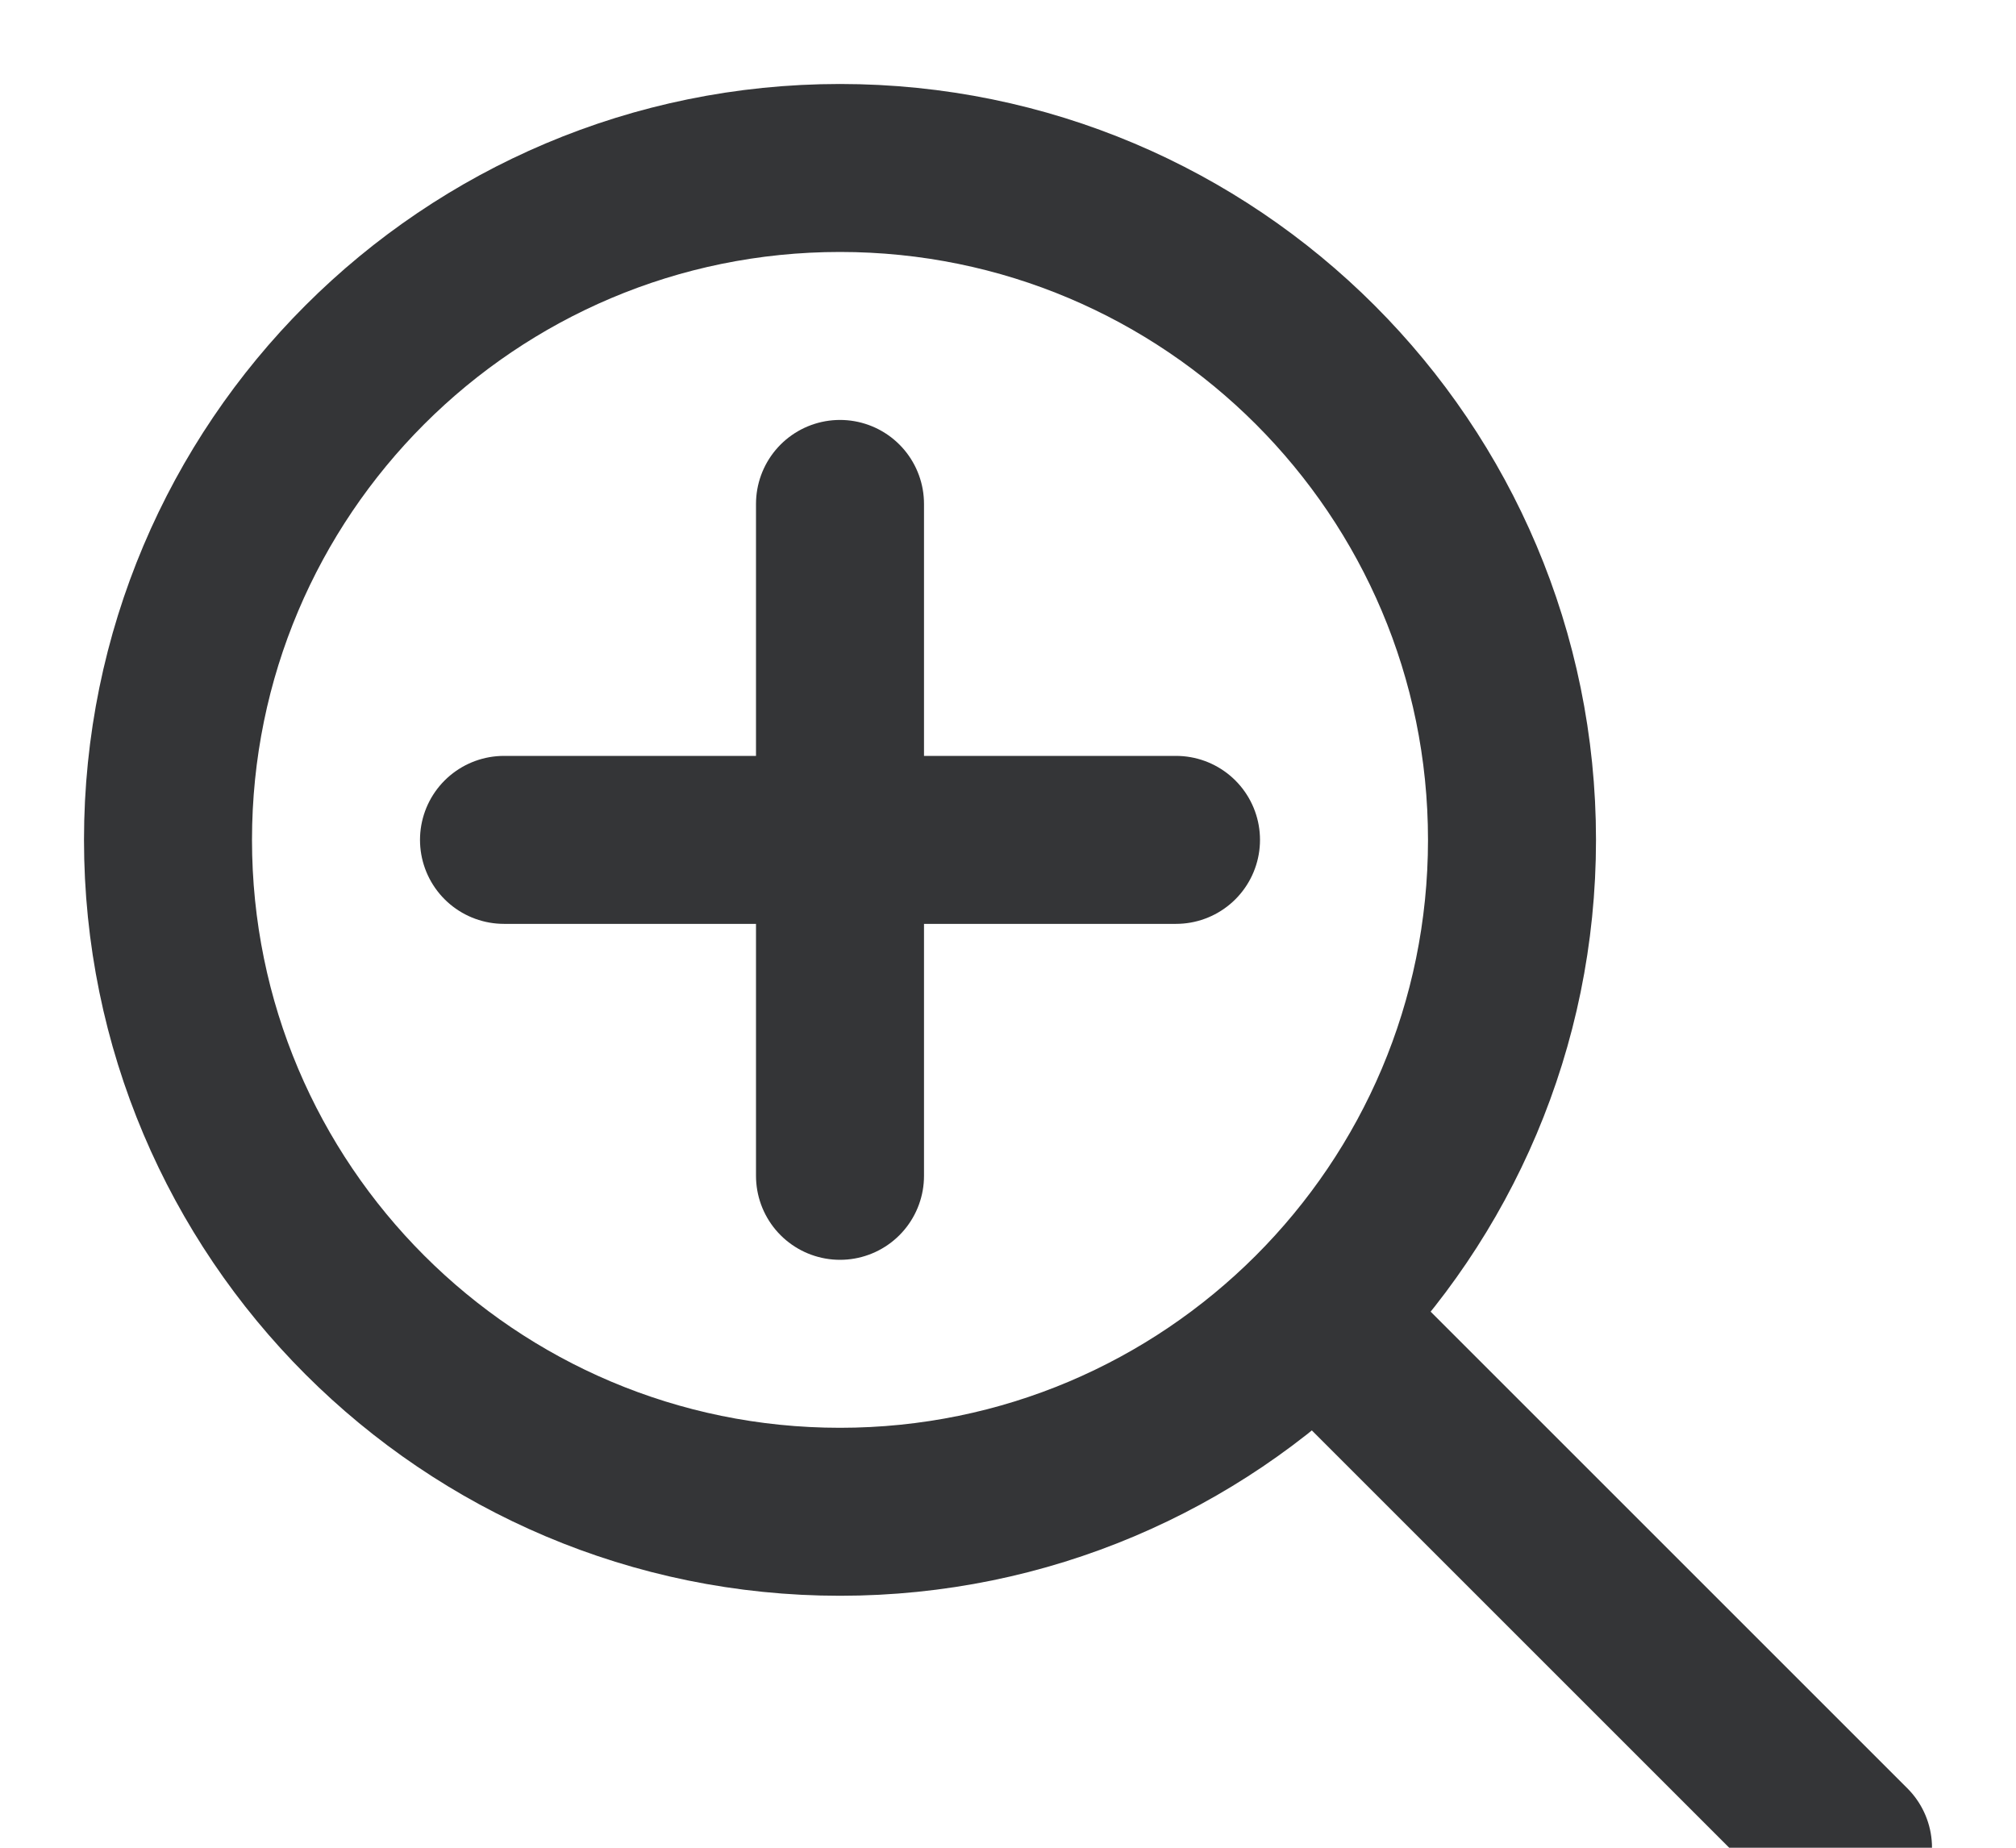 
<svg width="12px" height="11px" viewBox="0 0 12 11" version="1.1" xmlns="http://www.w3.org/2000/svg" xmlns:xlink="http://www.w3.org/1999/xlink">
    <!-- Generator: Sketch 48.2 (47327) - http://www.bohemiancoding.com/sketch -->
    <desc>Created with Sketch.</desc>
    <defs></defs>
    <g id="Video-Centric" stroke="none" stroke-width="1" fill="none" fill-rule="evenodd">
        <g id="5.0" transform="translate(-1156, -317)">
            <g id="App" transform="translate(171, 44)">
                <g id="Sharing" transform="translate(1, 61)">
                    <g id="sharing-control" transform="translate(974, 202)">
                        <g id="zoom-in_12" transform="translate(10, 10)">
                            <rect id="bound" x="0" y="0" width="12" height="12"></rect>
                            <g id="icon" transform="translate(1, 1)" stroke="#343537">
                                <path d="M8,4 C8,6.209 6.209,8 4,8 C1.791,8 0,6.209 0,4 C0,1.791 1.791,0 4,0 C6.209,0 8,1.791 8,4 Z" id="Stroke-1"></path>
                                <path d="M10,10 L7.031,7.031" id="Stroke-3" stroke-linecap="round"></path>
                                <path d="M4,6 L4,2" id="Stroke-5" stroke-linecap="round"></path>
                                <path d="M6,4 L2,4" id="Stroke-7" stroke-linecap="round"></path>
                            </g>
                        </g>
                    </g>
                </g>
            </g>
        </g>
    </g>
</svg>